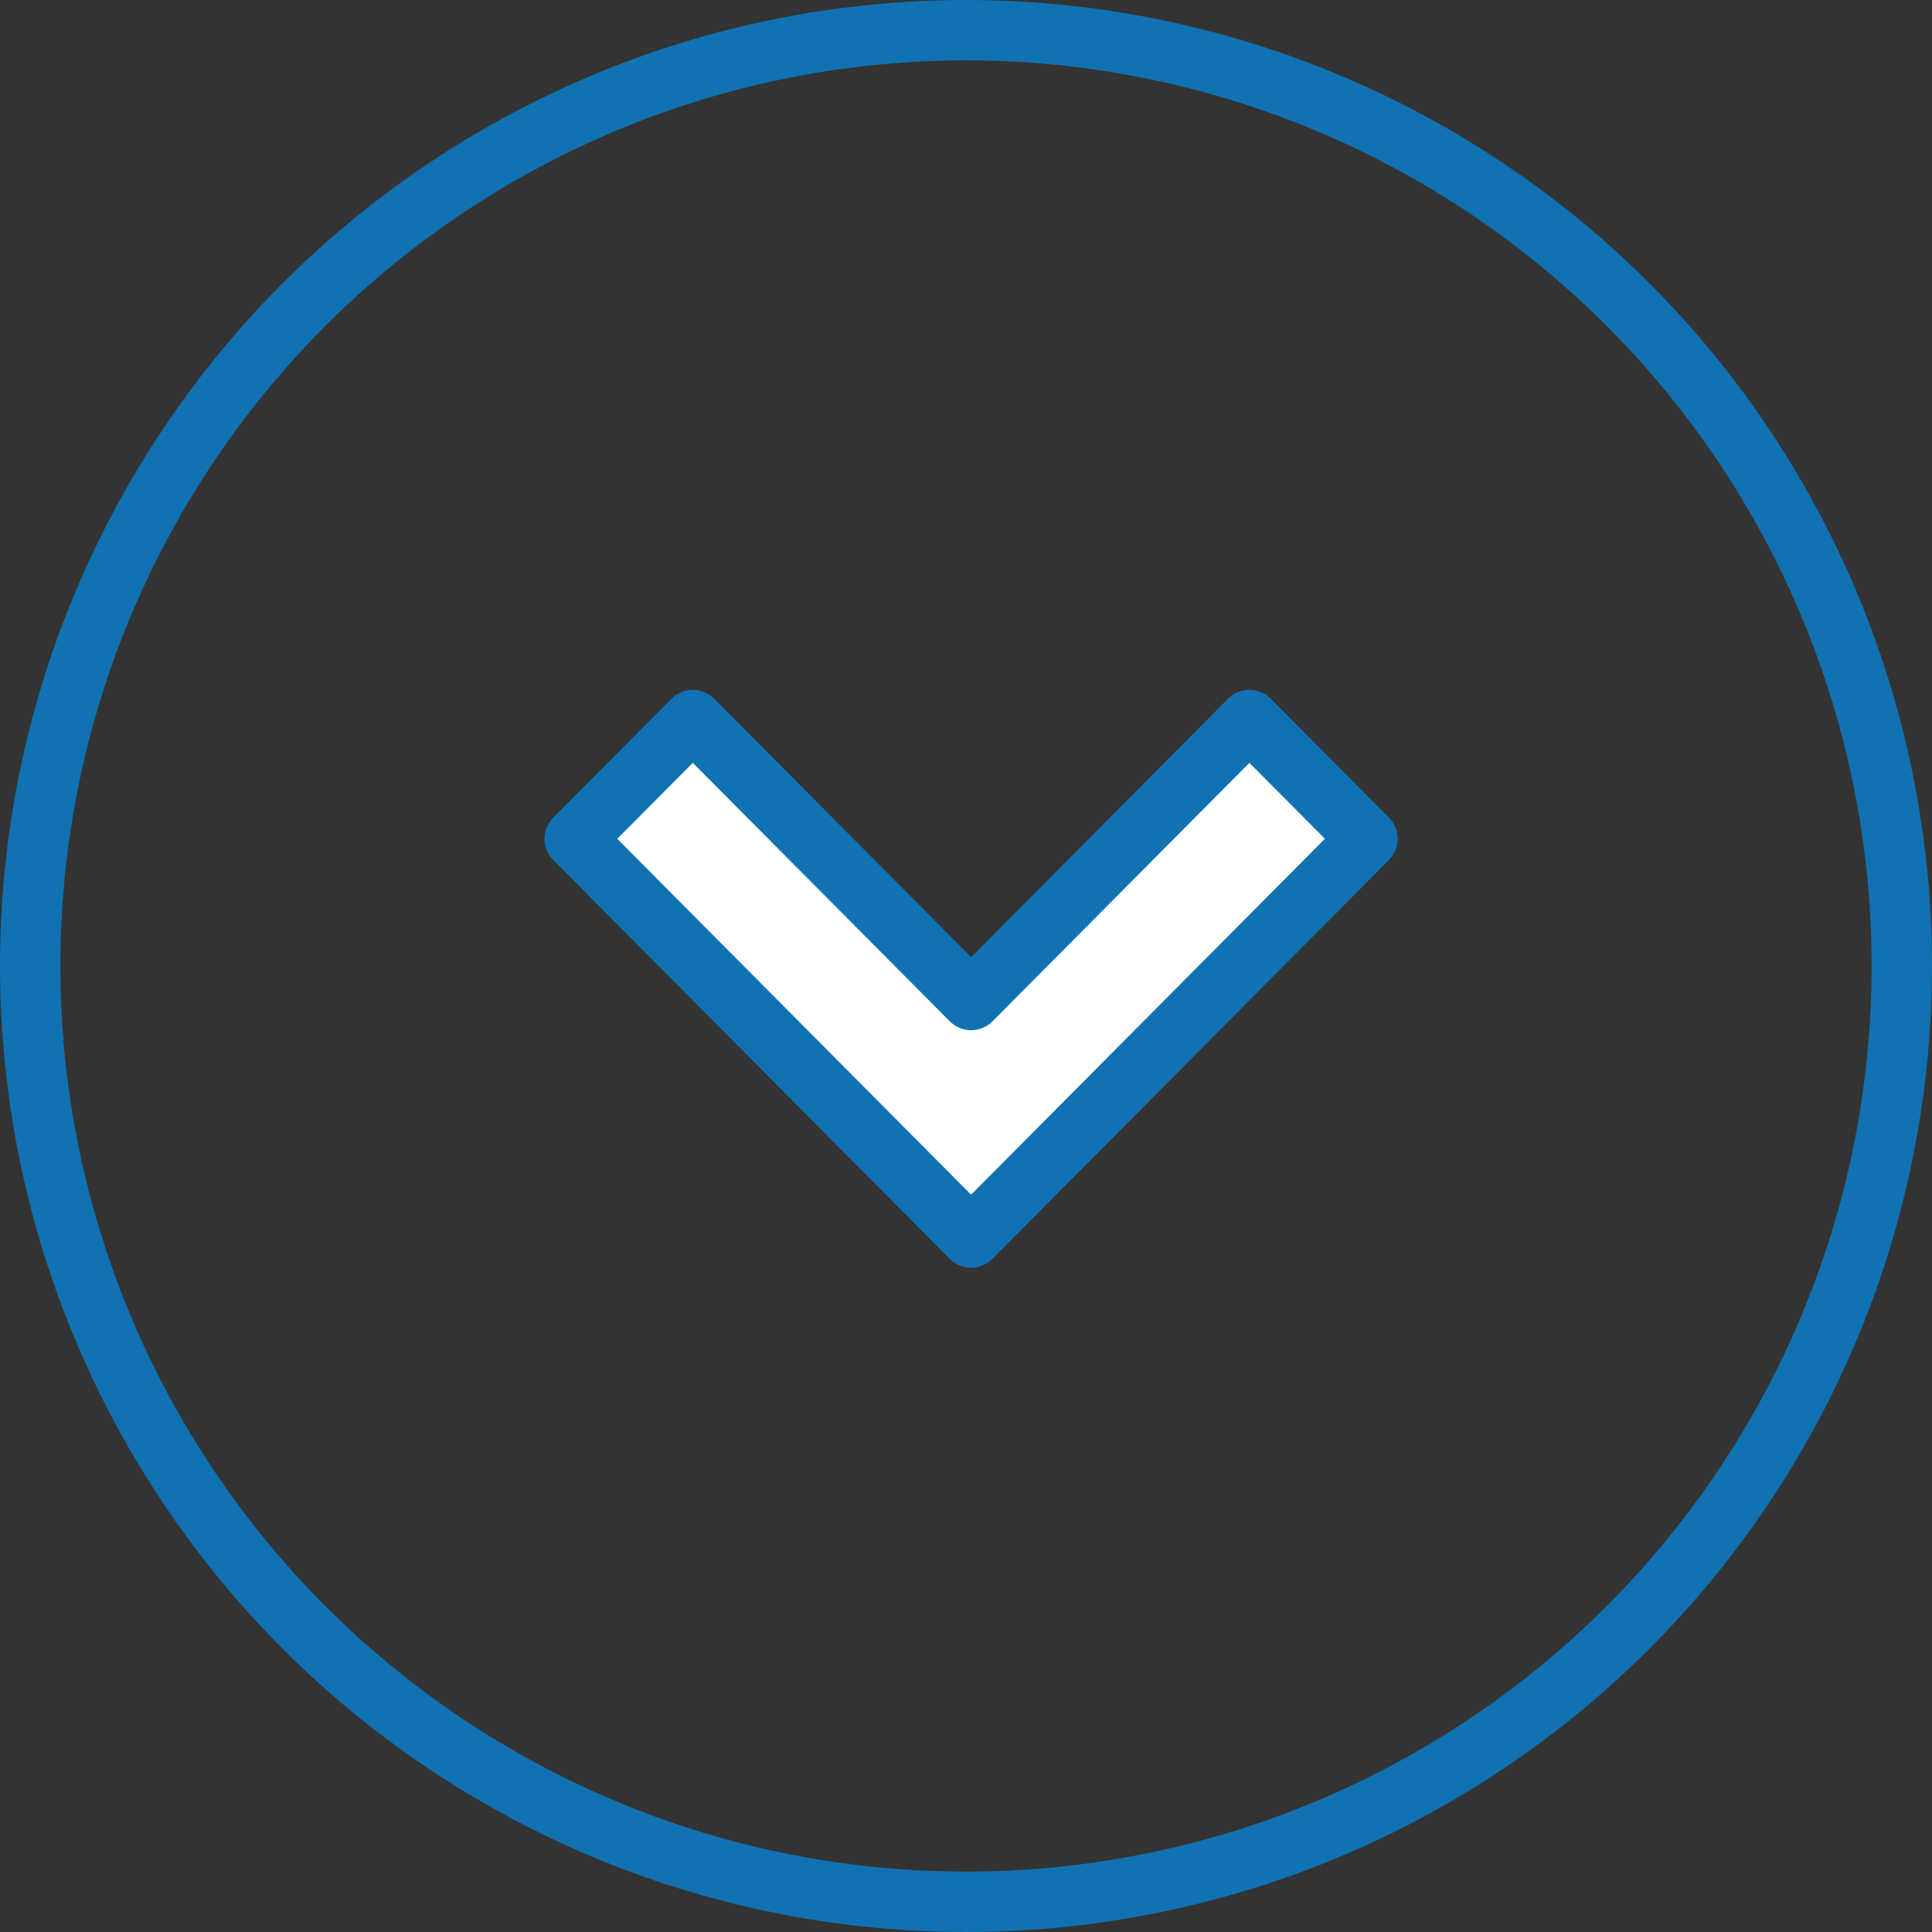 <svg xmlns="http://www.w3.org/2000/svg" width="32" height="32" viewBox="0 0 32 32">
  <rect x="0" y="0" width="32" height="32" fill="#333333" stroke="none"/>
  <defs>
    <style>
      .cls-1 {
        fill: #fff;
        stroke-linecap: round;
        stroke-linejoin: round;
      }

      .cls-1, .cls-2 {
        stroke: #1072b2;
      }

      .cls-2, .cls-4 {
        fill: none;
      }

      .cls-3 {
        stroke: none;
      }
    </style>
  </defs>
  <g id="Scroll_Down_Button" data-name="Scroll Down Button" transform="translate(-926 -968.313)">
    <g id="Down_Icon" data-name="Down Icon" transform="translate(935.519 980.239)">
      <path id="Down" class="cls-1" d="M8.565,10.571,2,3.967,3.956,2l4.61,4.637L13.175,2l1.956,1.967Z" transform="translate(-2 -2)"/>
    </g>
    <g id="Border" class="cls-2" transform="translate(926 968.313)">
      <circle class="cls-3" cx="16" cy="16" r="16"/>
      <circle class="cls-4" cx="16" cy="16" r="15.5"/>
    </g>
  </g>
</svg>
